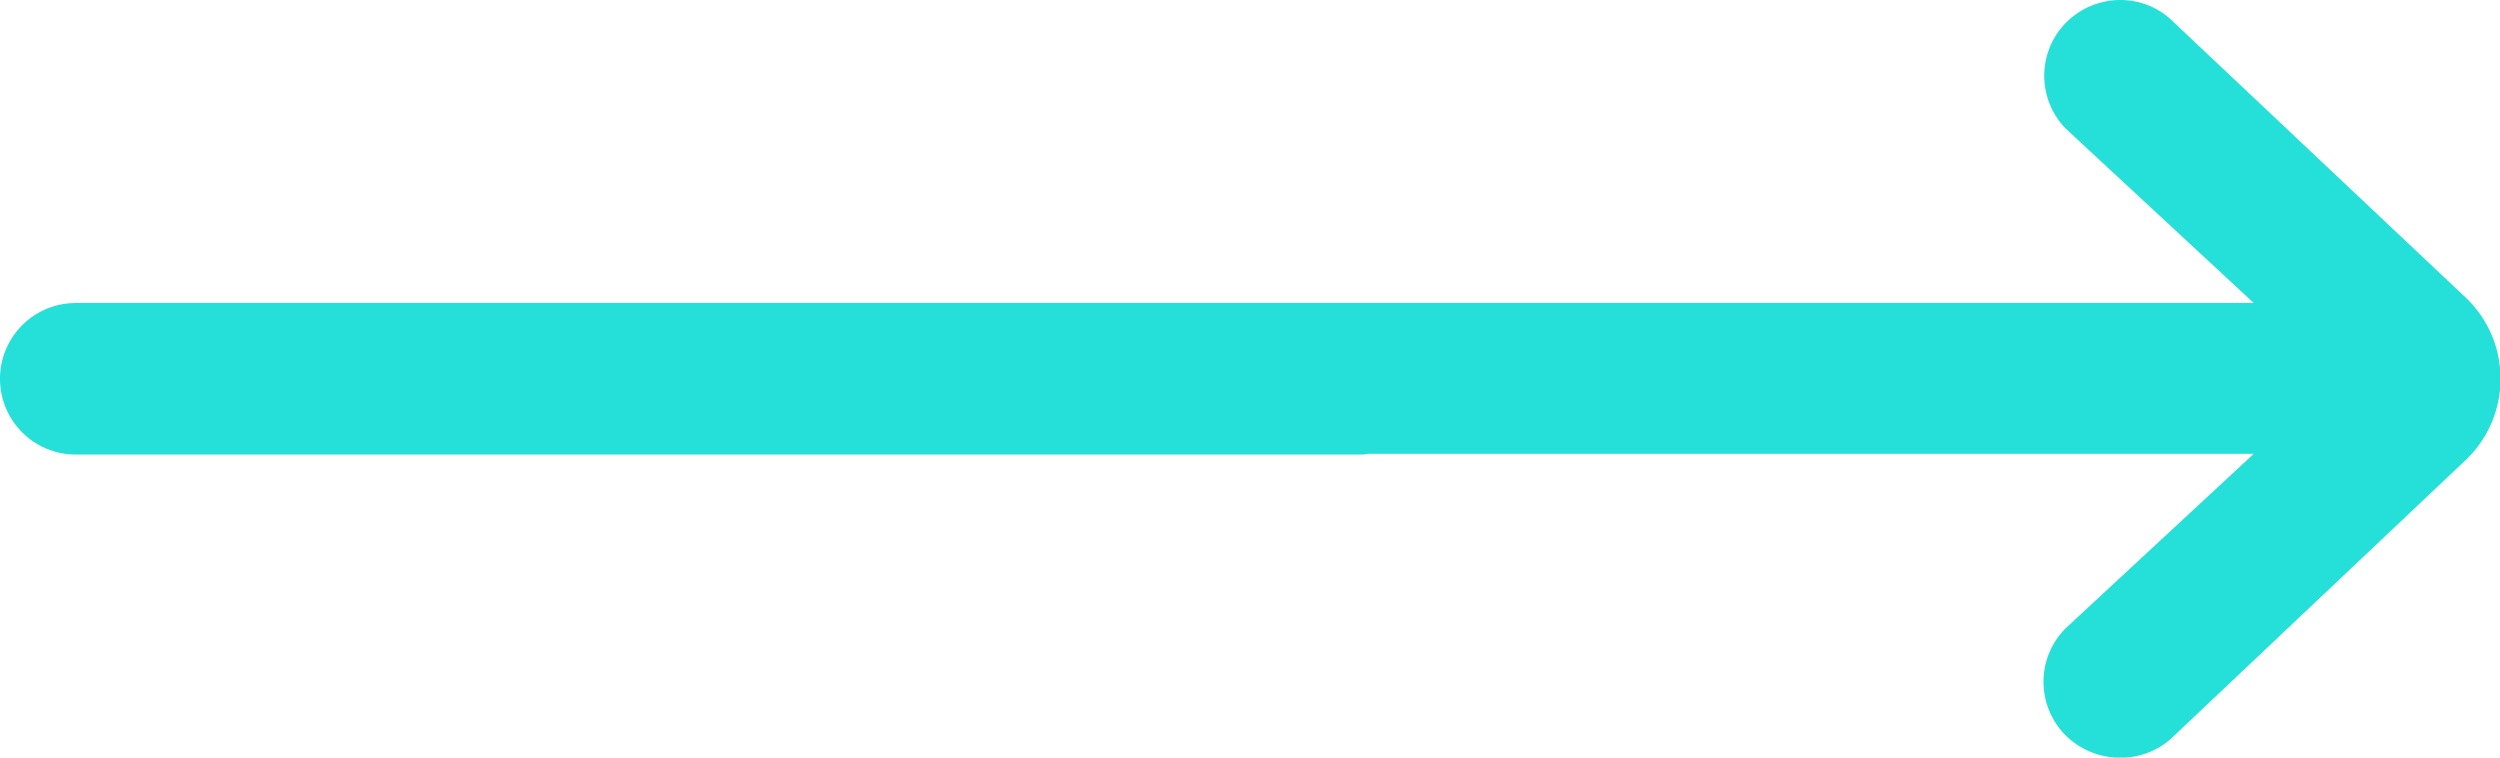 <svg xmlns="http://www.w3.org/2000/svg" xmlns:xlink="http://www.w3.org/1999/xlink" width="33" height="10" viewBox="0 0 33 10"><defs><path id="6uaua" d="M436 1470h11.75l-2.48-2.3a1 1 0 0 1 0-1.4c.4-.4 1.04-.4 1.43 0l3.86 3.64a1.48 1.48 0 0 1 0 2.12l-3.86 3.65c-.39.39-1.03.39-1.43 0a1 1 0 0 1 0-1.42l2.48-2.3h-11.7l-.05.01h-17a1 1 0 0 1 0-2h17z"/></defs><g><g transform="translate(-418 -1466)"><use fill="#24e0d8" xlink:href="#6uaua"/></g></g></svg>